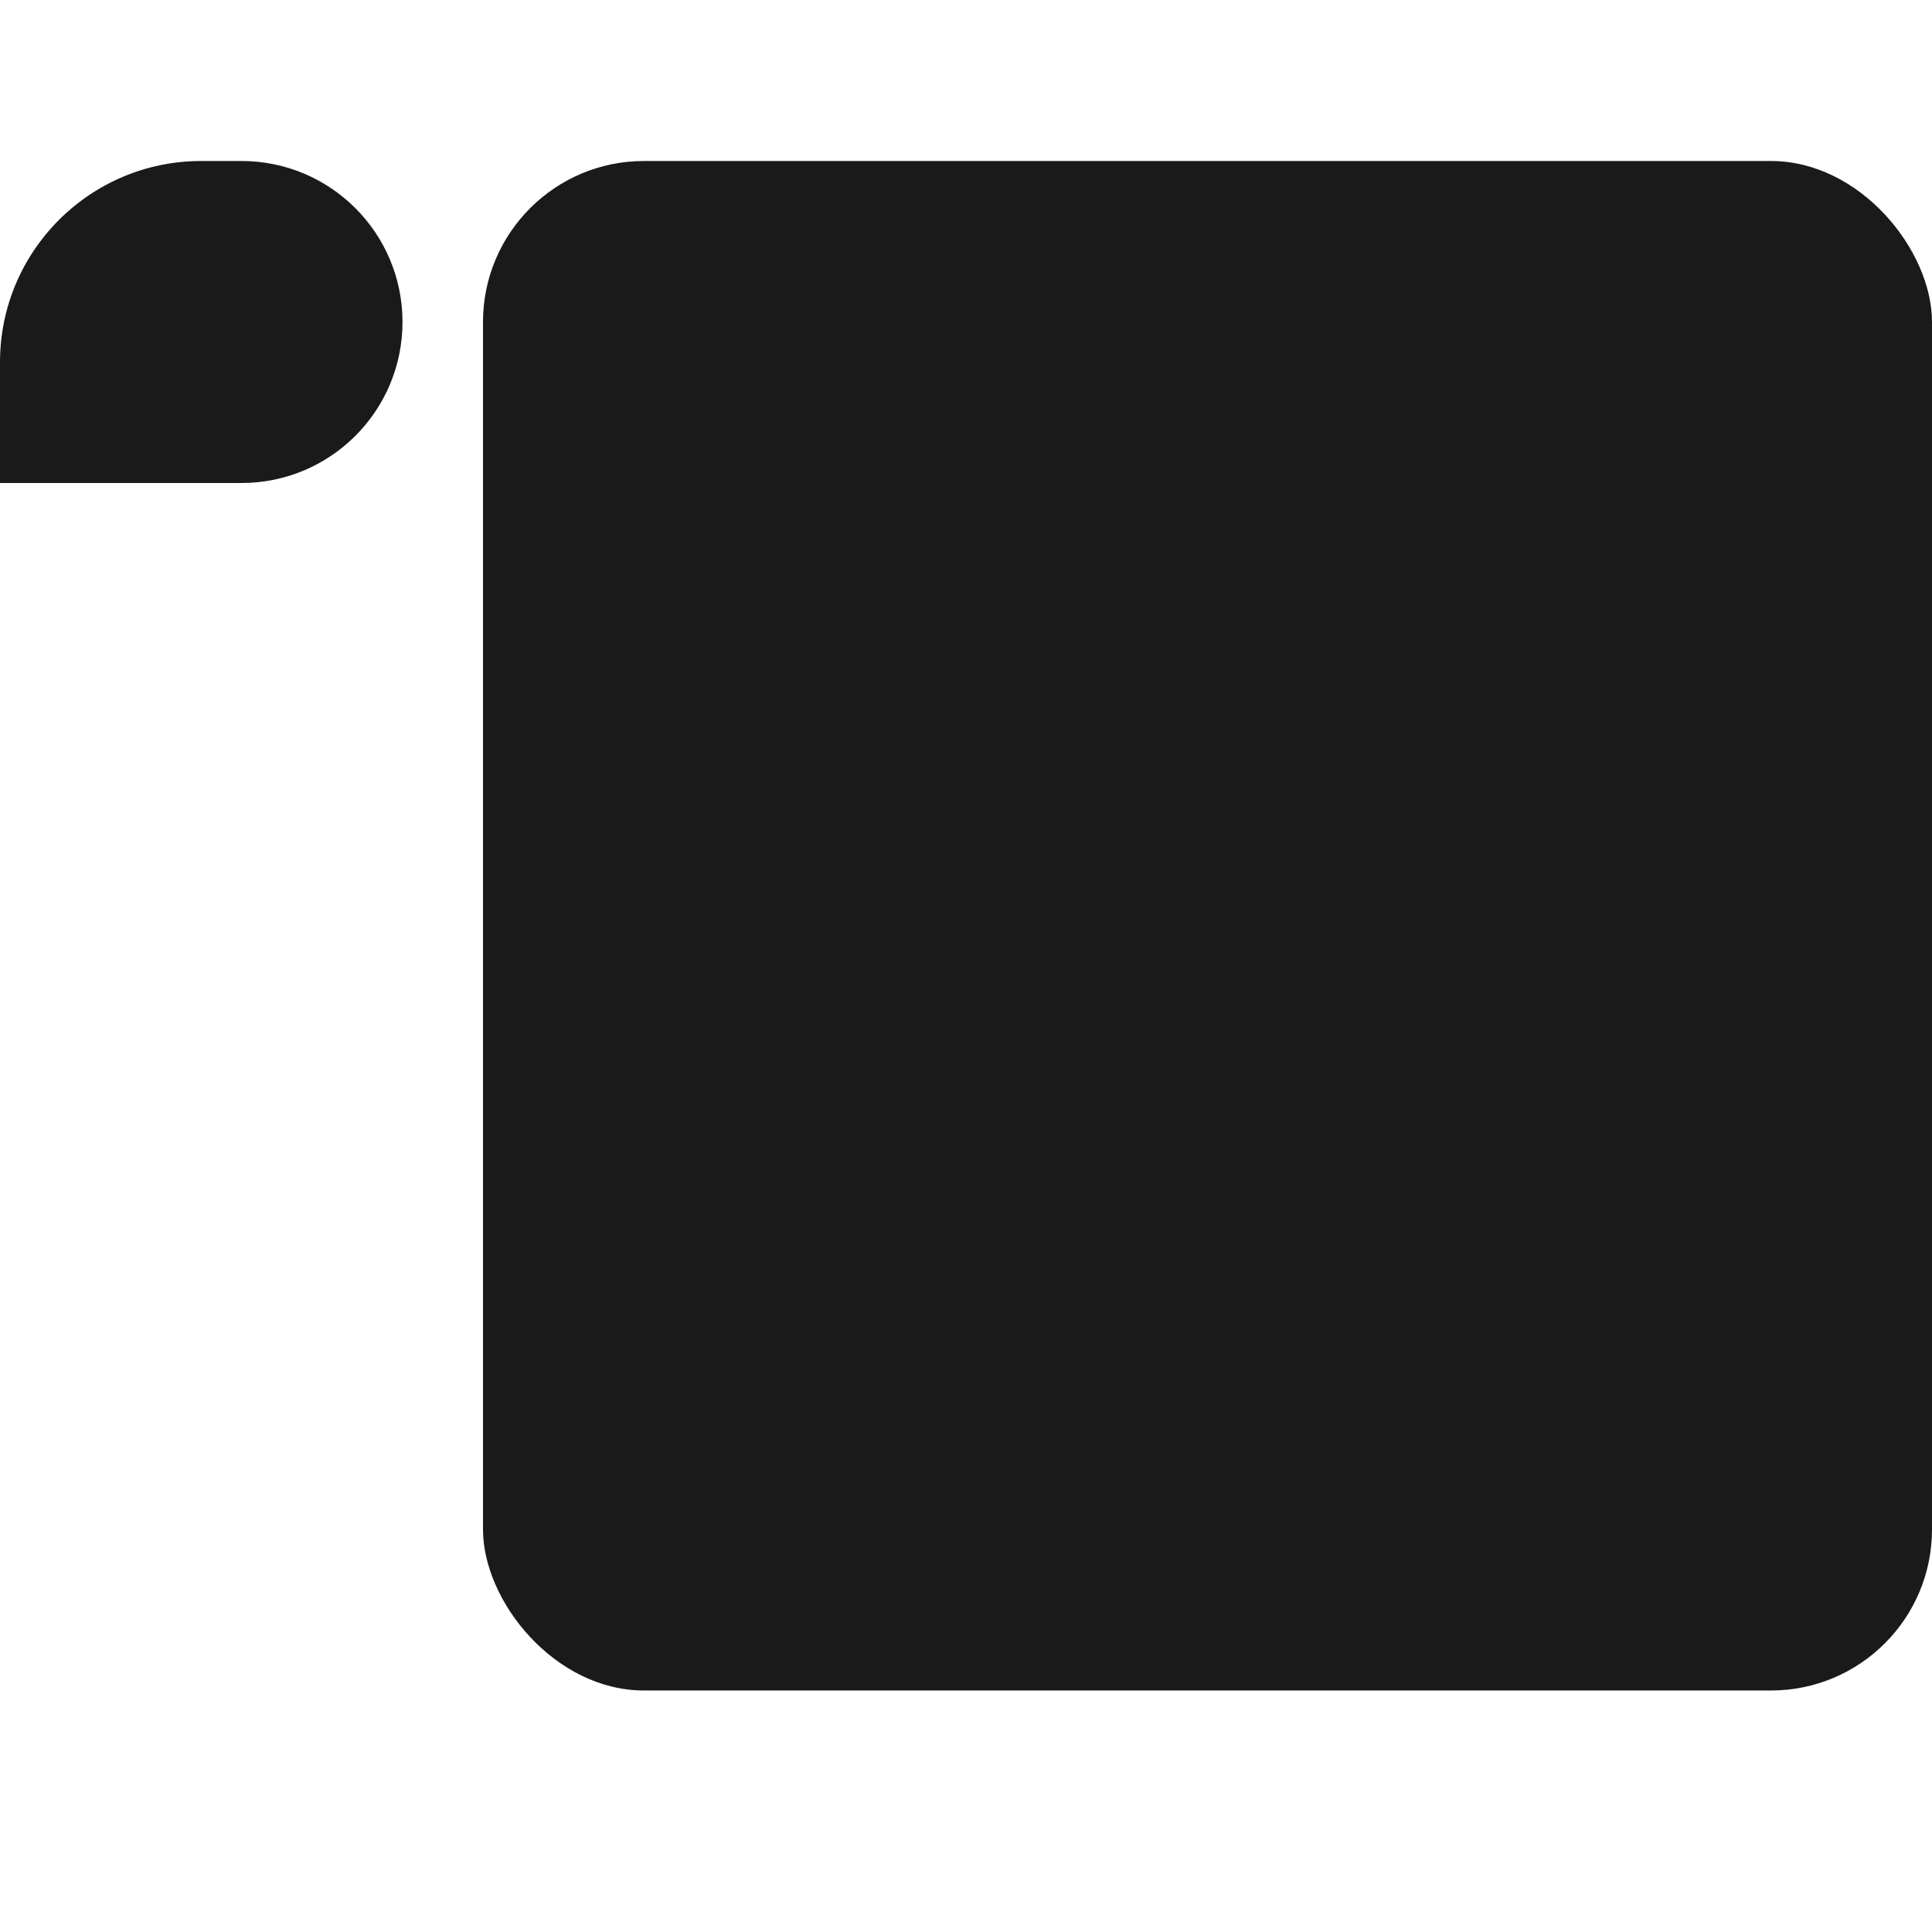 <svg width="24" height="24" viewBox="0 0 24 24" fill="none" xmlns="http://www.w3.org/2000/svg">
<rect x="6" y="2" width="18" height="19" rx="2" fill="#1A1A1A"/>
<path d="M0 4.5C0 3.119 1.119 2 2.5 2H3C4.105 2 5 2.895 5 4V4C5 5.105 4.105 6 3 6H0V4.5Z" fill="#1A1A1A"/>
</svg>
